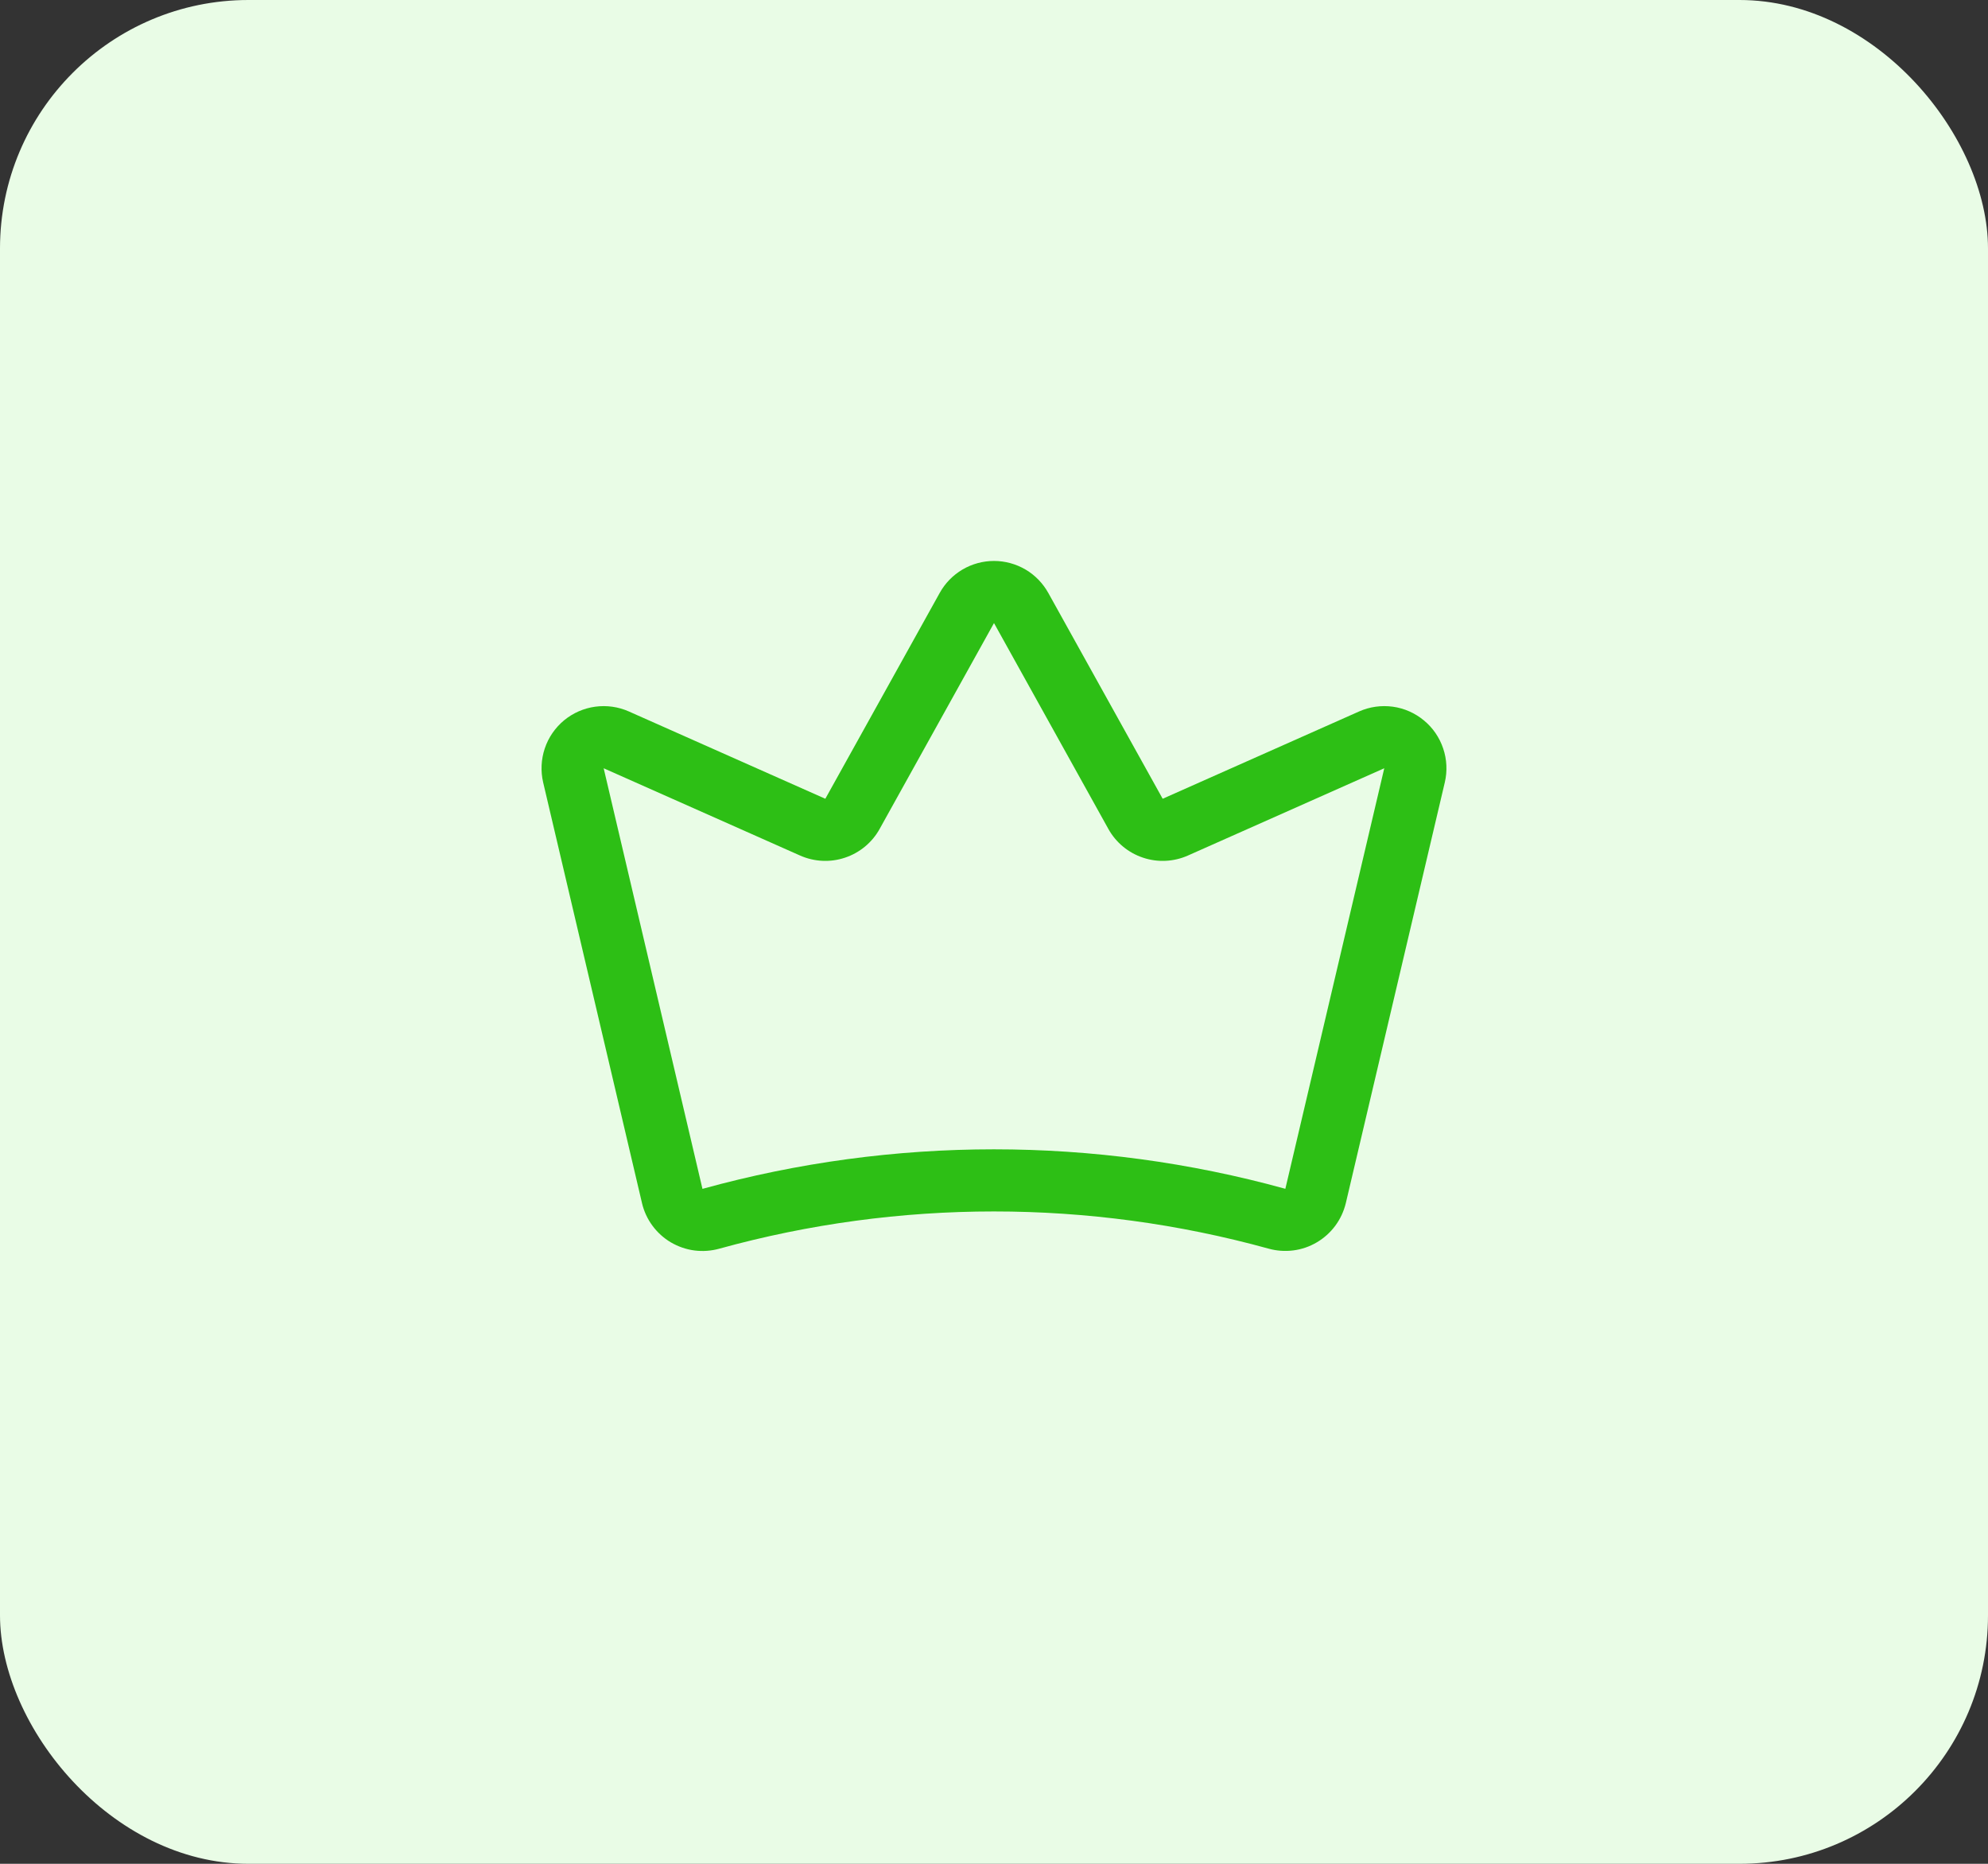 <svg width="32" height="30" viewBox="0 0 32 30" fill="none" xmlns="http://www.w3.org/2000/svg">
<rect x="0" y="0" width="32" height="30" fill="#333333" stroke="none"/>
<rect width="32" height="30" rx="4" fill="#E9FCE6"/>
<path fill-rule="evenodd" clip-rule="evenodd" d="M15.493 9.167C15.646 9.077 15.822 9.029 16 9.029C16.178 9.029 16.353 9.077 16.507 9.167C16.661 9.258 16.787 9.388 16.874 9.544L18.715 12.857L21.876 11.452C22.046 11.376 22.234 11.35 22.419 11.375C22.603 11.4 22.777 11.477 22.92 11.596C23.064 11.714 23.171 11.871 23.23 12.047C23.29 12.224 23.299 12.414 23.256 12.595L21.663 19.366C21.631 19.497 21.574 19.621 21.494 19.729C21.413 19.838 21.312 19.929 21.196 19.997C21.079 20.066 20.951 20.11 20.817 20.127C20.683 20.144 20.548 20.134 20.419 20.098C17.526 19.3 14.471 19.3 11.578 20.099C11.448 20.135 11.313 20.145 11.18 20.128C11.046 20.111 10.917 20.066 10.8 19.998C10.684 19.93 10.583 19.838 10.503 19.73C10.422 19.621 10.365 19.497 10.334 19.366L10.334 19.365L8.743 12.594C8.701 12.413 8.71 12.223 8.769 12.047C8.828 11.87 8.936 11.714 9.079 11.595C9.222 11.477 9.396 11.4 9.581 11.375C9.765 11.35 9.953 11.376 10.123 11.452L13.285 12.857L15.126 9.544C15.212 9.388 15.339 9.258 15.493 9.167ZM17.841 13.343L16 10.029L14.159 13.343C14.038 13.561 13.839 13.726 13.602 13.805C13.365 13.885 13.107 13.872 12.879 13.771L9.717 12.366L11.307 19.135L11.307 19.136L11.308 19.136L11.311 19.135C14.378 18.288 17.618 18.288 20.686 19.134L20.689 19.135L20.689 19.135L20.69 19.134L22.282 12.366L19.121 13.771C18.893 13.872 18.635 13.885 18.398 13.805C18.161 13.726 17.962 13.561 17.841 13.343Z" fill="#2DBF15"/>
</svg>
